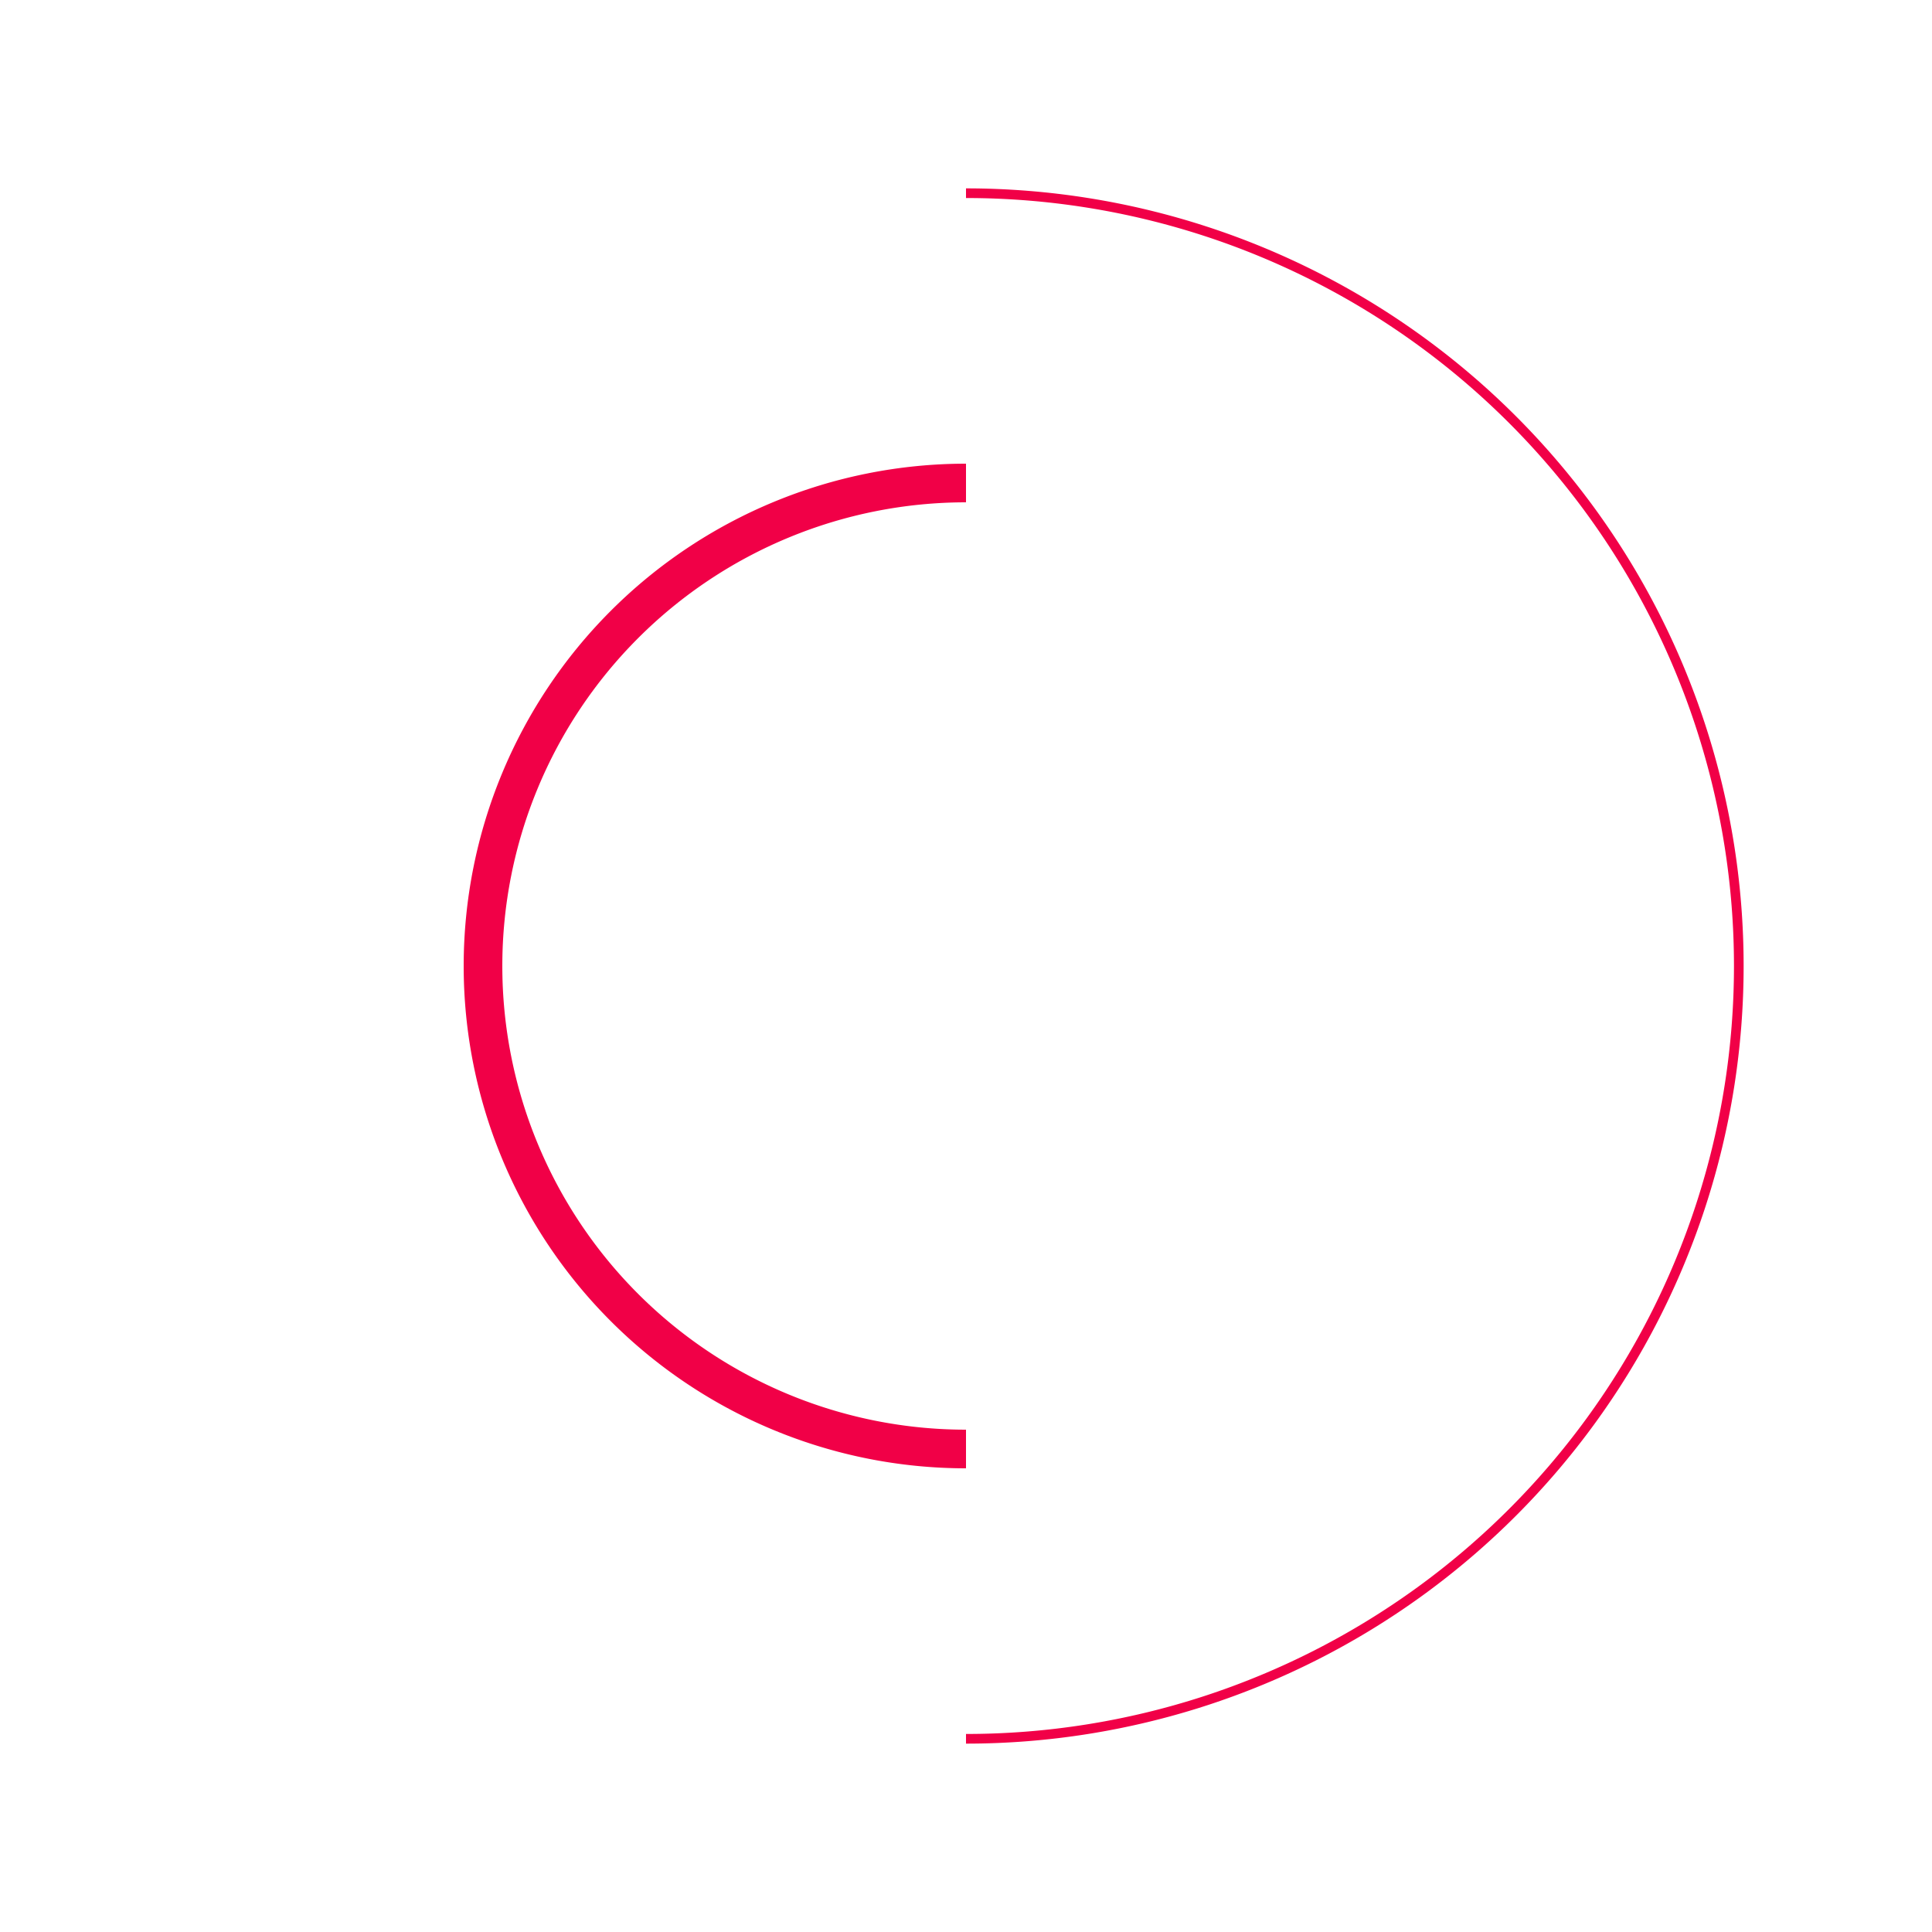 <svg width="100" height="100" viewBox="0 0 100 100" xmlns="http://www.w3.org/2000/svg">
  <!-- Outer circle with adjusted path -->
  <path d="M50 10A27 27 0 0 1 50 90" fill="transparent" stroke="#F10047" stroke-width=".5">
    <animateTransform attributeName="transform" attributeType="XML"
      type="rotate" from="0 50 50" to="360 50 50" dur="1.5s" repeatCount="indefinite" />
  </path>

  <path d="M50 25A25 25 0 0 0 50 75" fill="transparent" stroke="#F10047" stroke-width="2">
    <animateTransform attributeName="transform" attributeType="XML"
      type="rotate" from="360 50 50" to="0 50 50" dur=".2s" repeatCount="indefinite" />
  </path>
</svg>
